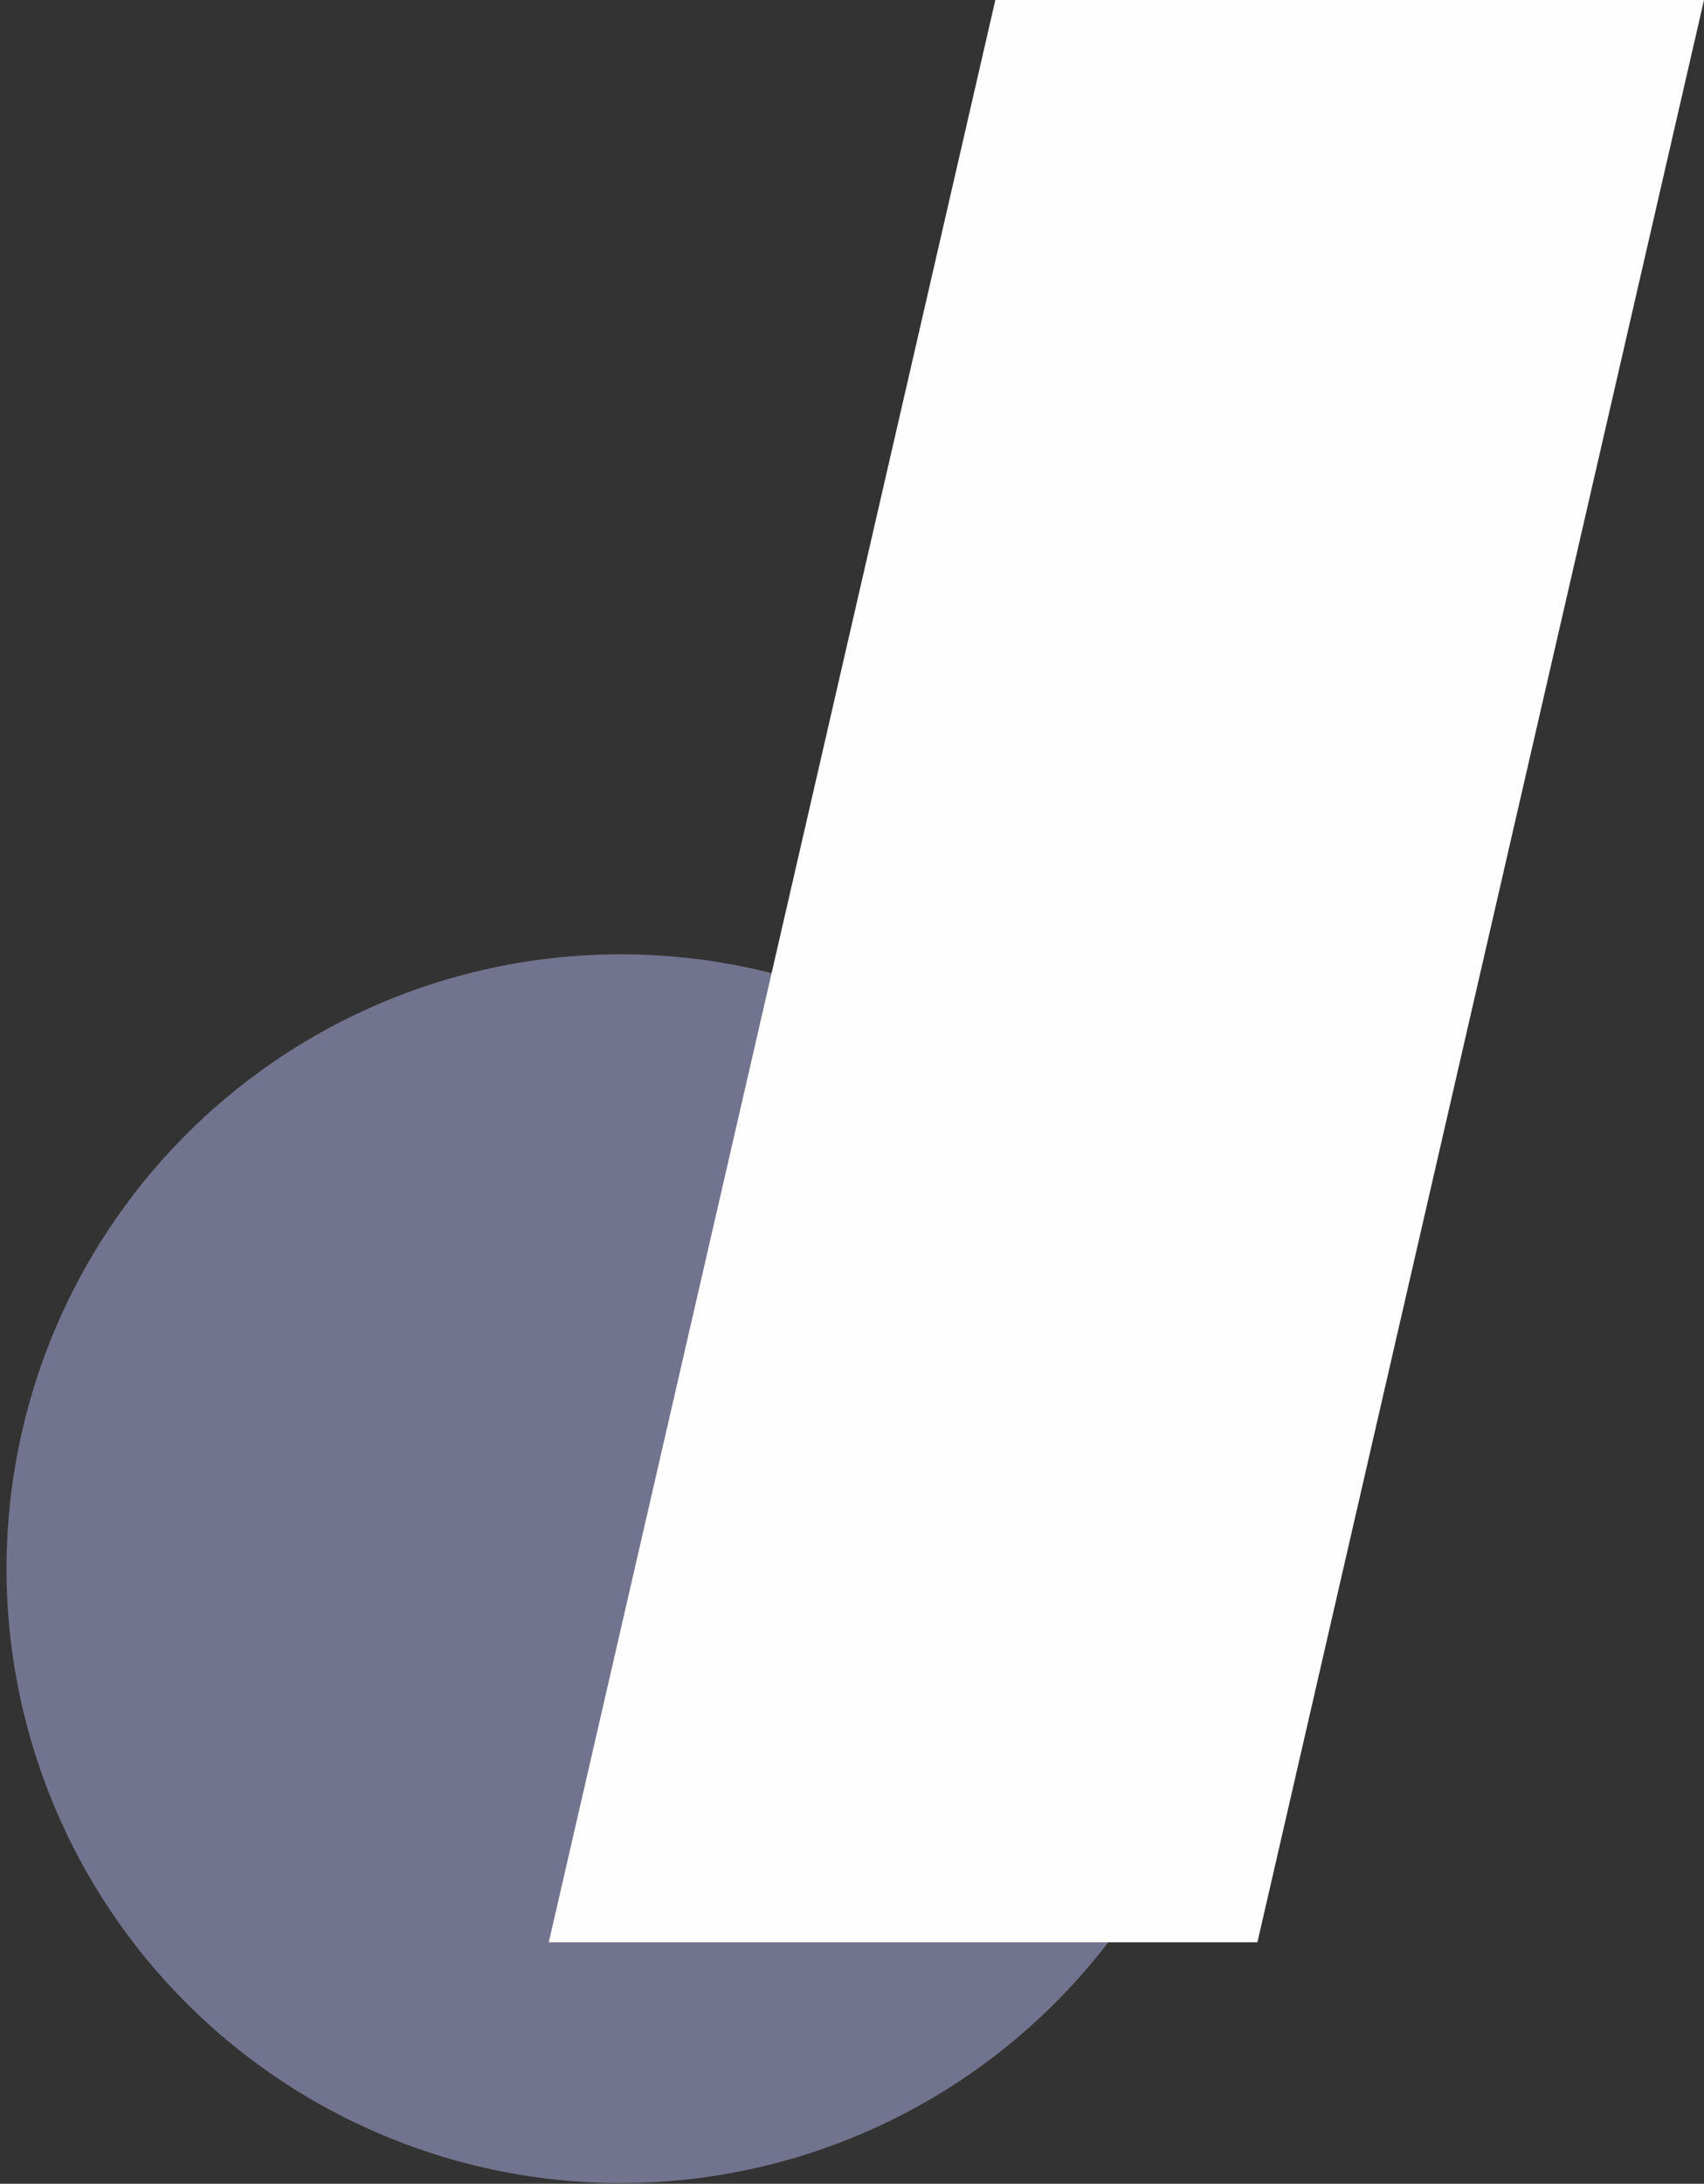 <svg xmlns="http://www.w3.org/2000/svg" xmlns:xlink="http://www.w3.org/1999/xlink" width="171.91" height="220.23" viewBox="0 0 171.91 220.23">
  <rect x="0" y="0" width="171.91" height="220.23" fill="#333333" stroke="none"/>
  <defs>
    <clipPath id="clip-path">
      <path id="Path_5" data-name="Path 5" d="M0-1574.734H125.237v-124.5H0Z" transform="translate(0 1699.238)" fill="#72738e"/>
    </clipPath>
  </defs>
  <g id="Group_1044" data-name="Group 1044" transform="translate(-872.1 -447.721)">
    <g id="Group_52" data-name="Group 52" transform="translate(872.1 543.447)">
      <g id="Group_8" data-name="Group 8" clip-path="url(#clip-path)">
        <g id="Group_7" data-name="Group 7" transform="translate(0.659 0.513)">
          <path id="Path_4" data-name="Path 4" d="M-783.66-1567.32a61.959,61.959,0,0,0,61.959-61.959,61.959,61.959,0,0,0-61.959-61.959,61.959,61.959,0,0,0-61.959,61.959,61.959,61.959,0,0,0,61.959,61.959" transform="translate(845.619 1691.238)" fill="#72738e"/>
        </g>
      </g>
    </g>
    <g id="Group_53" data-name="Group 53" transform="translate(927.461 447.721)">
      <path id="Path_6" data-name="Path 6" d="M-479.647,0-524.7,195.871h71.492L-408.154,0Z" transform="translate(524.703)" fill="#fefefe"/>
    </g>
  </g>
</svg>
